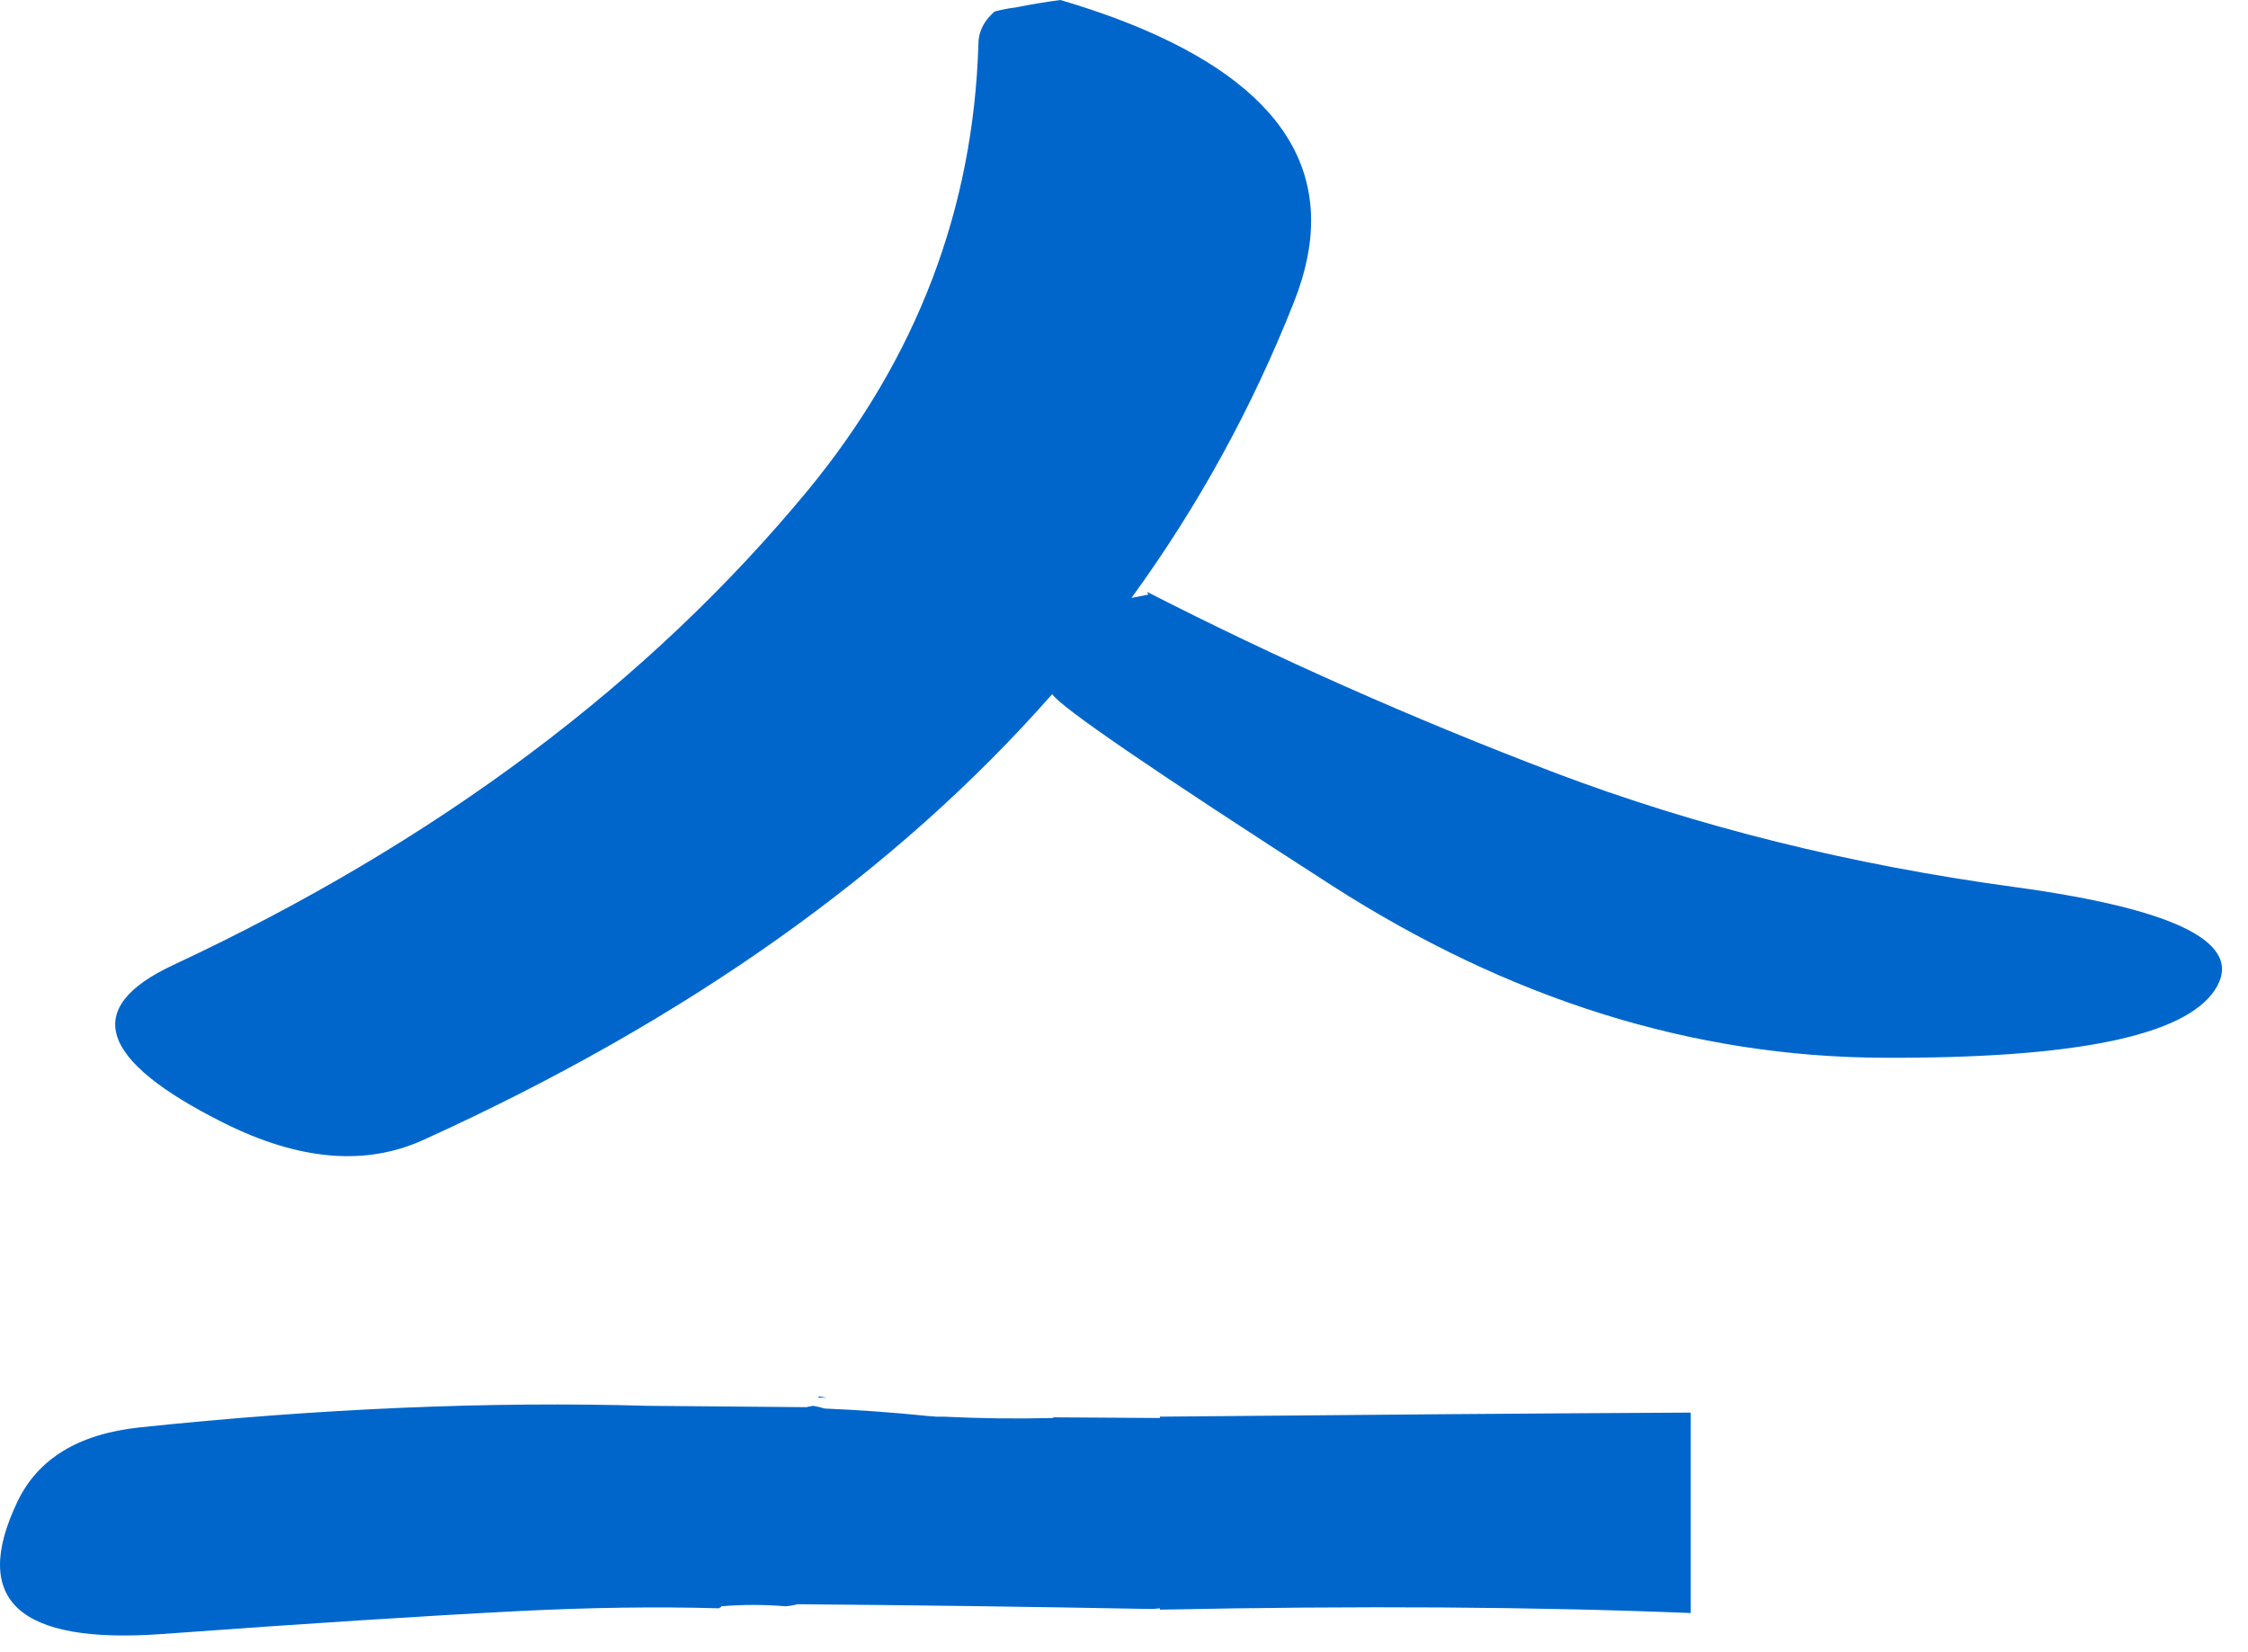 <?xml version="1.0"?>
<!DOCTYPE svg PUBLIC "-//W3C//DTD SVG 1.1//EN" "http://www.w3.org/Graphics/SVG/1.1/DTD/svg11.dtd">
<svg version='1.1' width='83px' height='61px' xmlns='http://www.w3.org/2000/svg' xmlns:xlink='http://www.w3.org/1999/xlink'>
	<g transform="translate(-102.775,-28)">
		<path d="M 172.325 67.05 Q 161.788 67.014 151.925 60.675 Q 142.064 54.33 141.625 53.625 Q 132.957 63.475 118.425 70.075 Q 115.216 71.549 111.025 69.45 Q 104.1 65.986 109.175 63.625 Q 123.781 56.794 132.625 46.075 Q 138.622 38.769 138.9 29.625 Q 138.898 29.35 139 29.1 Q 139.141 28.735 139.5 28.425 Q 139.873 28.324 140.275 28.275 Q 141.086 28.111 141.925 28 Q 143.636 28.505 145.025 29.1 Q 153.159 32.593 150.55 39.15 Q 148.242 44.998 144.55 50.075 Q 144.858 50.016 145.175 49.95 L 145.125 49.85 Q 152.315 53.529 160.175 56.525 Q 168.073 59.517 177.175 60.75 Q 186.236 61.99 184.55 64.55 Q 182.866 67.096 172.325 67.05 Z M 133.3 79.6 Q 133.145 79.601 133 79.6 L 133 79.55 Q 133.145 79.576 133.3 79.6 Z M 165.2 80.15 Q 165.2 83.847 165.2 87.55 Q 156.629 87.201 145.6 87.425 L 145.6 87.375 Q 145.425 87.4 145.25 87.4 Q 138.742 87.277 132.225 87.225 Q 131.999 87.283 131.775 87.3 Q 130.608 87.202 129.4 87.3 Q 129.4 87.35 129.35 87.35 L 129.325 87.375 Q 125.916 87.278 121.975 87.475 Q 116.697 87.745 108.75 88.325 Q 100.805 88.896 103.425 83.425 Q 104.561 81.064 107.9 80.7 Q 117.92 79.646 126.7 79.9 L 132.55 79.95 Q 132.677 79.918 132.8 79.9 Q 133.032 79.941 133.225 80 Q 135.128 80.08 137.025 80.275 Q 137.193 80.284 137.35 80.3 Q 137.428 80.3 137.5 80.3 L 137.6 80.3 Q 139.65 80.4 141.65 80.35 L 141.675 80.325 Q 143.638 80.336 145.6 80.35 L 145.6 80.3 Q 157.168 80.191 165.2 80.15 Z" fill="#0066CC"/>
	</g>
</svg>
